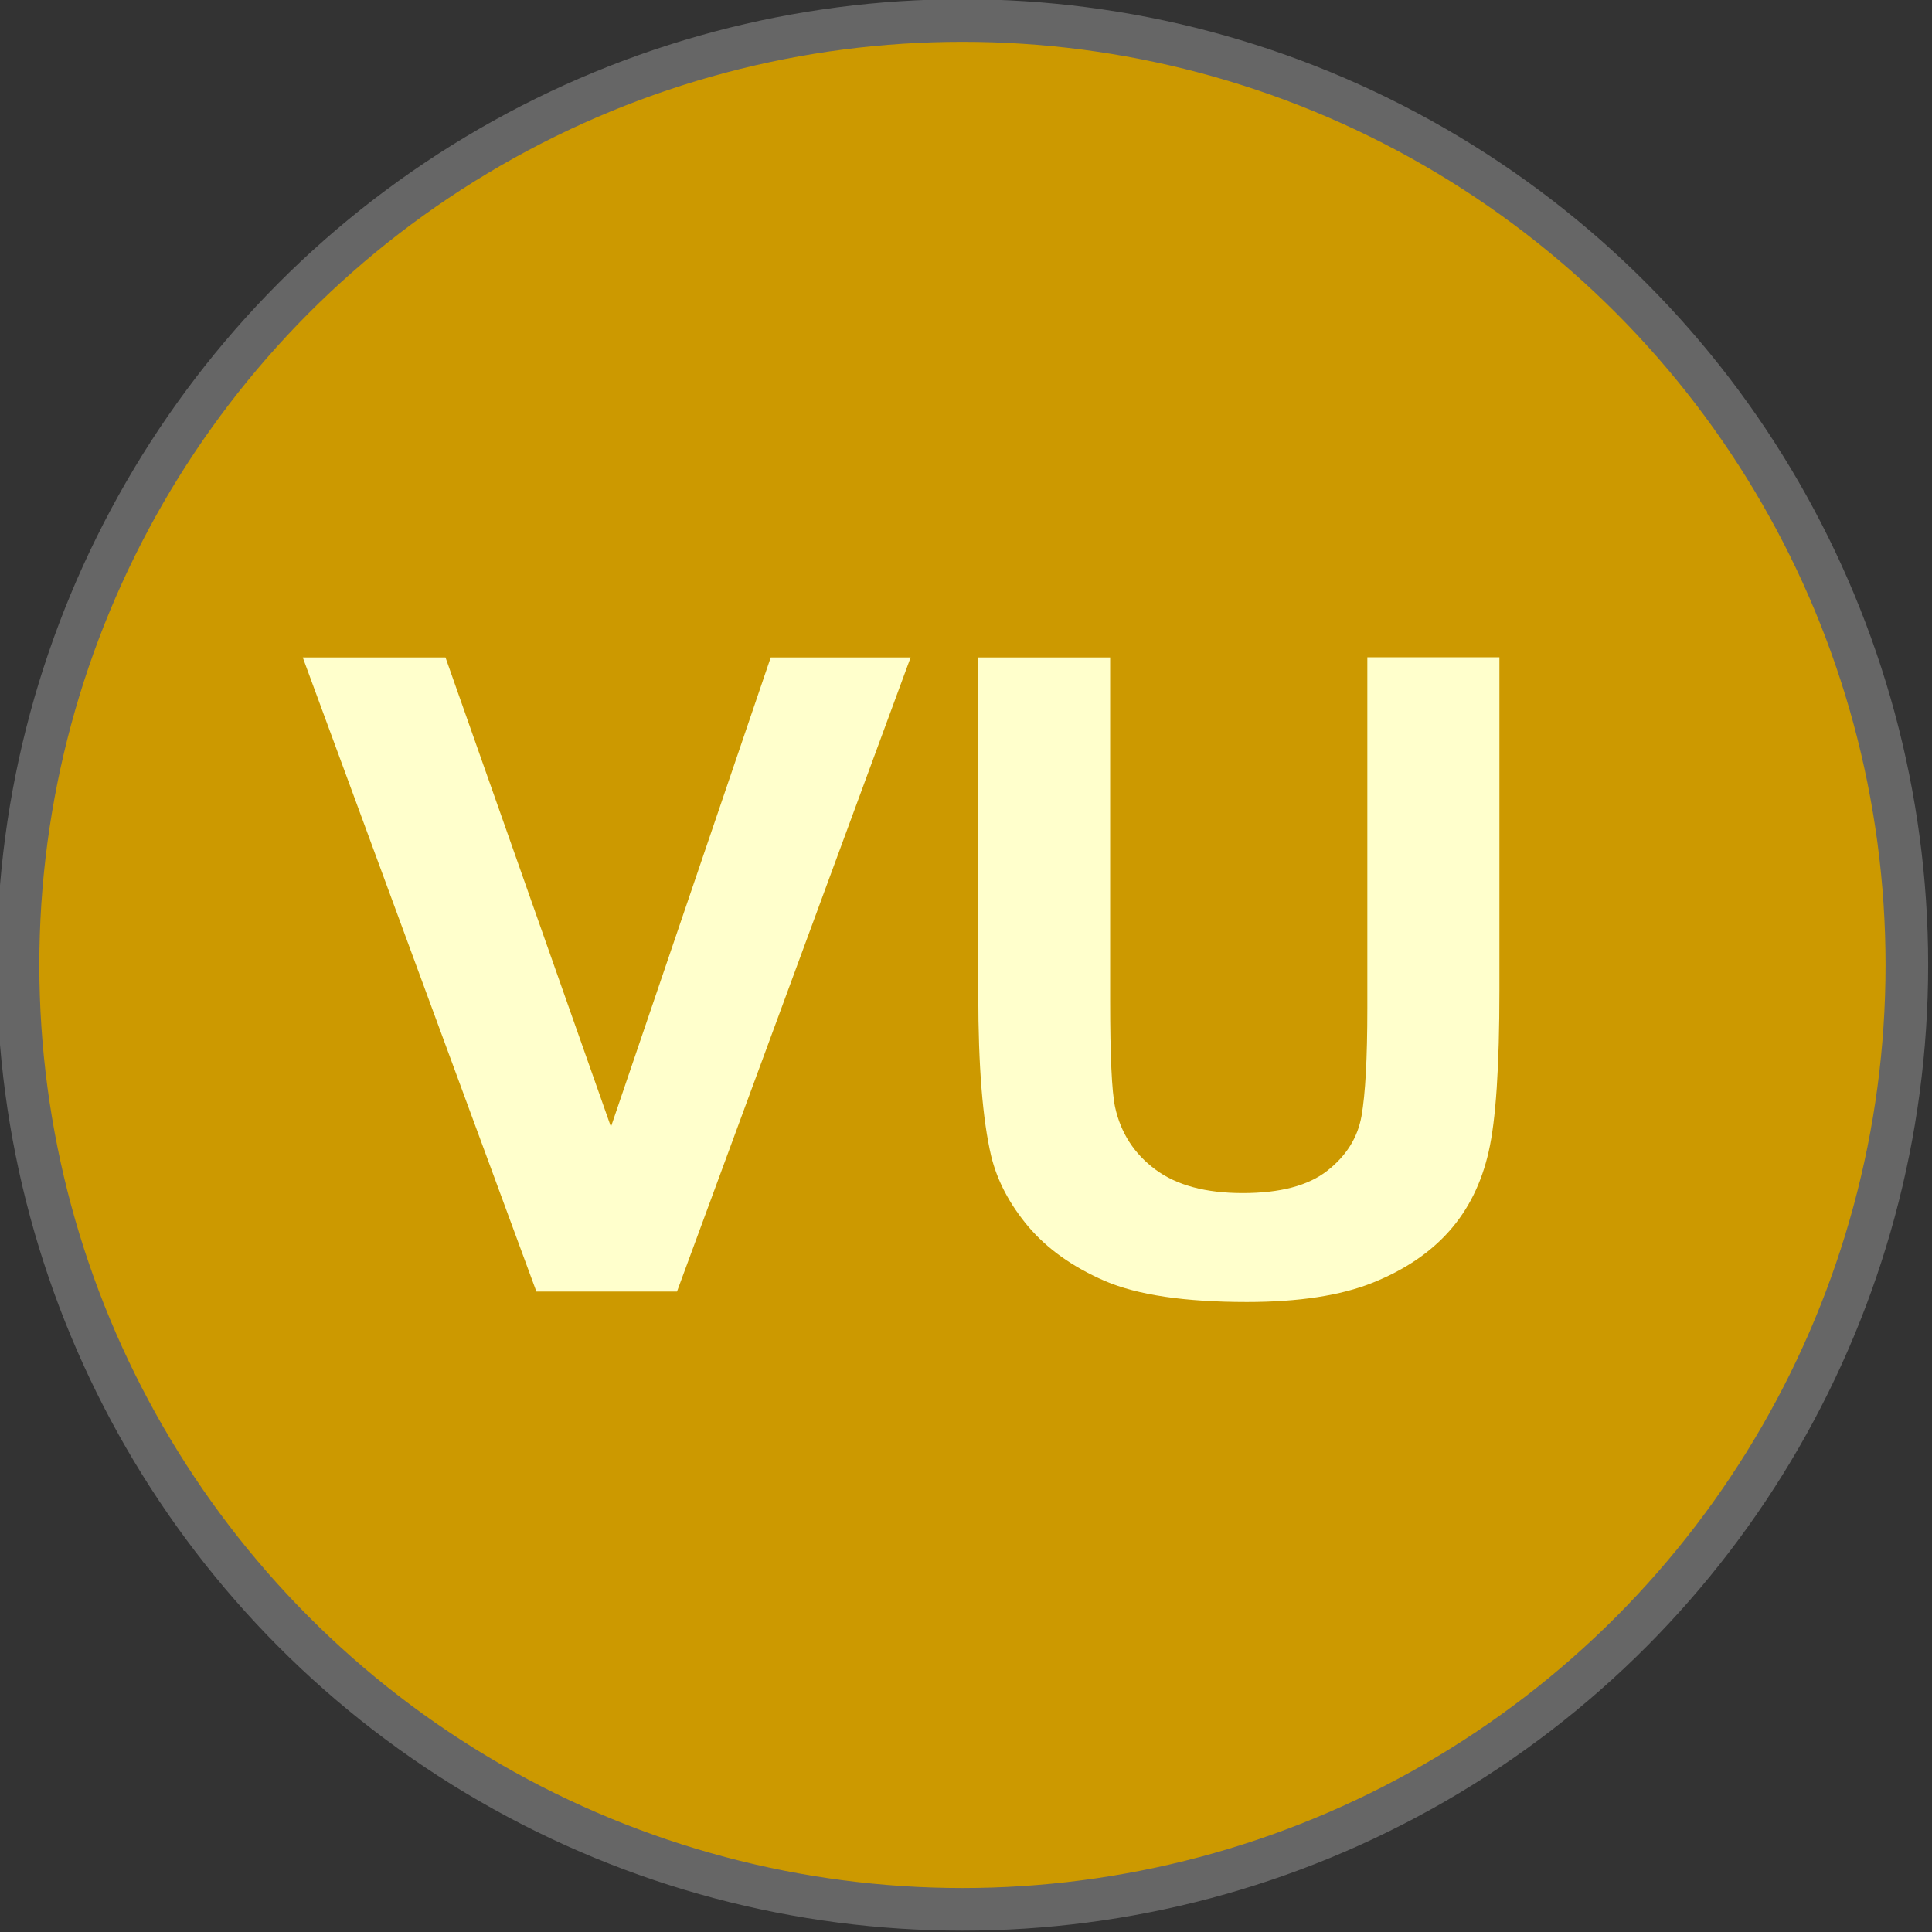 <?xml version="1.0" encoding="UTF-8" standalone="no"?>
<!-- Created with Inkscape (http://www.inkscape.org/) -->

<svg
   xmlns:dc="http://purl.org/dc/elements/1.1/"
   xmlns:cc="http://creativecommons.org/ns#"
   xmlns:rdf="http://www.w3.org/1999/02/22-rdf-syntax-ns#"
   xmlns:svg="http://www.w3.org/2000/svg"
   xmlns="http://www.w3.org/2000/svg"
   xmlns:sodipodi="http://sodipodi.sourceforge.net/DTD/sodipodi-0.dtd"
   xmlns:inkscape="http://www.inkscape.org/namespaces/inkscape"
   width="14.393mm"
   height="14.393mm"
   viewBox="0 0 14.393 14.393"
   version="1.1"
   id="svg4167"
   inkscape:version="0.92.5 (2060ec1f9f, 2020-04-08)"
   sodipodi:docname="vu.svg">
  <rect x="0" y="0" width="14.393" height="14.393" fill="#333333" stroke="none"/>
  <defs
     id="defs4161" />
  <sodipodi:namedview
     id="base"
     pagecolor="#ffffff"
     bordercolor="#666666"
     borderopacity="1.0"
     inkscape:pageopacity="0.0"
     inkscape:pageshadow="2"
     inkscape:zoom="0.35"
     inkscape:cx="-1007.0857"
     inkscape:cy="-407.08571"
     inkscape:document-units="mm"
     inkscape:current-layer="layer1"
     showgrid="false"
     fit-margin-top="0"
     fit-margin-left="0"
     fit-margin-right="0"
     fit-margin-bottom="0"
     inkscape:window-width="1920"
     inkscape:window-height="1080"
     inkscape:window-x="0"
     inkscape:window-y="0"
     inkscape:window-maximized="0" />
  <g
     inkscape:label="Calque 1"
     inkscape:groupmode="layer"
     id="layer1"
     transform="translate(-192.375,-26.732)">
    <g
       transform="matrix(0.529,0,0,0.529,114.376,7.735)"
       id="g1673">
      <circle
         id="circle823"
         r="13.3"
         cx="161"
         cy="49.5"
         style="fill:#cc9900;stroke:#666666;stroke-width:0.6" />
      <path
         style="fill:#ffffcc"
         inkscape:connector-curvature="0"
         d="m 155,54.1 -3.29,-8.93 h 2.01 l 2.33,6.61 2.25,-6.61 h 1.97 l -3.29,8.93 z m 6.22,-8.93 h 1.86 v 4.84 c 0,0.768 0.023,1.27 0.069,1.49 0.08,0.366 0.269,0.659 0.568,0.881 0.299,0.222 0.708,0.332 1.23,0.332 0.527,10e-7 0.924,-0.105 1.19,-0.314 0.268,-0.209 0.429,-0.466 0.483,-0.771 0.054,-0.305 0.082,-0.811 0.082,-1.52 v -4.94 h 1.86 v 4.69 c 0,1.07 -0.05,1.83 -0.151,2.27 -0.1,0.443 -0.286,0.817 -0.555,1.12 -0.27,0.305 -0.631,0.548 -1.08,0.728 -0.449,0.18 -1.04,0.271 -1.77,0.271 -0.878,0 -1.54,-0.099 -2,-0.296 -0.454,-0.197 -0.813,-0.453 -1.08,-0.768 -0.264,-0.315 -0.437,-0.645 -0.521,-0.99 -0.121,-0.512 -0.182,-1.27 -0.182,-2.27 z"
         id="path839" />
    </g>
  </g>
</svg>
